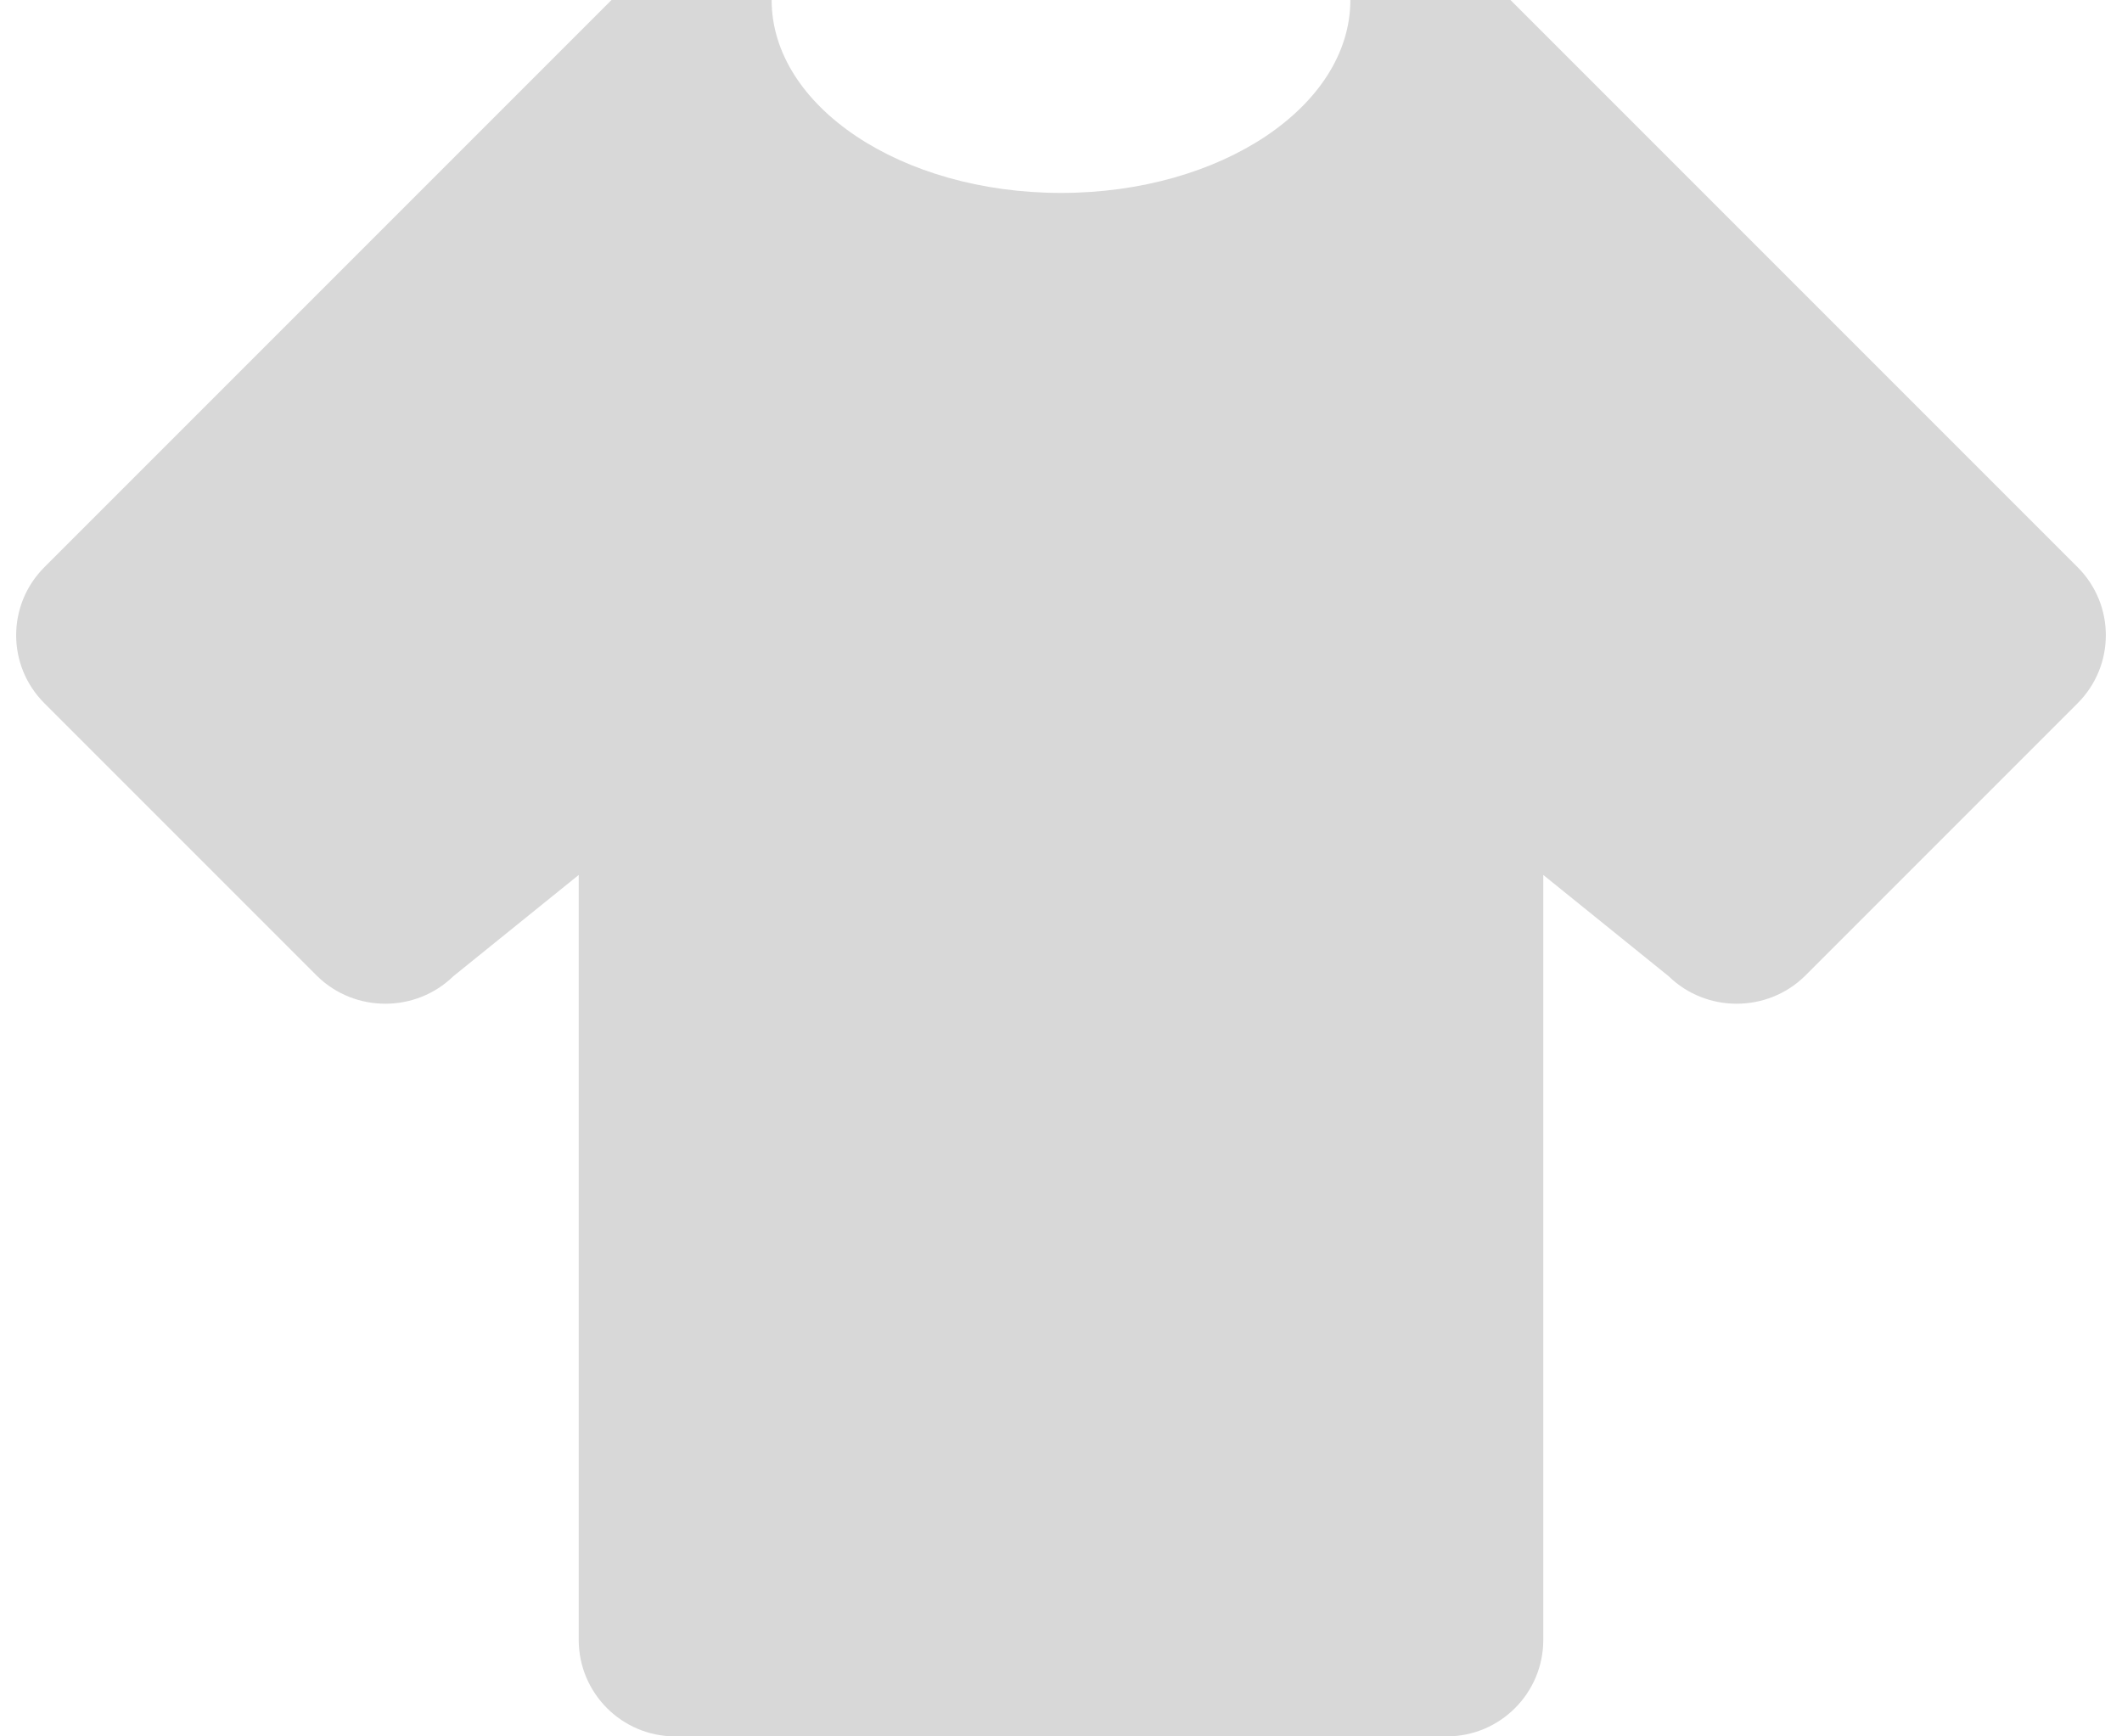 <svg width="22px" height="18px" viewBox="0 0 22 18" xmlns="http://www.w3.org/2000/svg">
    <g id="shirt" stroke="none" stroke-width="1" fill="none" fill-rule="evenodd">
        <g id="Iconography" transform="translate(-367, -111)" fill="#D8D8D8">
            <path d="M382,129 L374,129 C373.448,129 373,128.552 373,128 L373,120.07 L371.7,121.12 C371.31,121.5 370.68,121.5 370.29,121.12 L367.46,118.29 C367.07,117.9 367.07,117.27 367.46,116.88 L373.34,111 L375,111 C375,112.1 376.34,113 378,113 C379.66,113 381,112.1 381,111 L382.66,111 L388.54,116.88 C388.93,117.27 388.93,117.9 388.54,118.29 L385.71,121.12 C385.32,121.5 384.69,121.5 384.3,121.12 L383,120.07 L383,128 C383,128.552 382.552,129 382,129 L382,129 Z" id="Path"></path>
        </g>
    </g>
</svg>